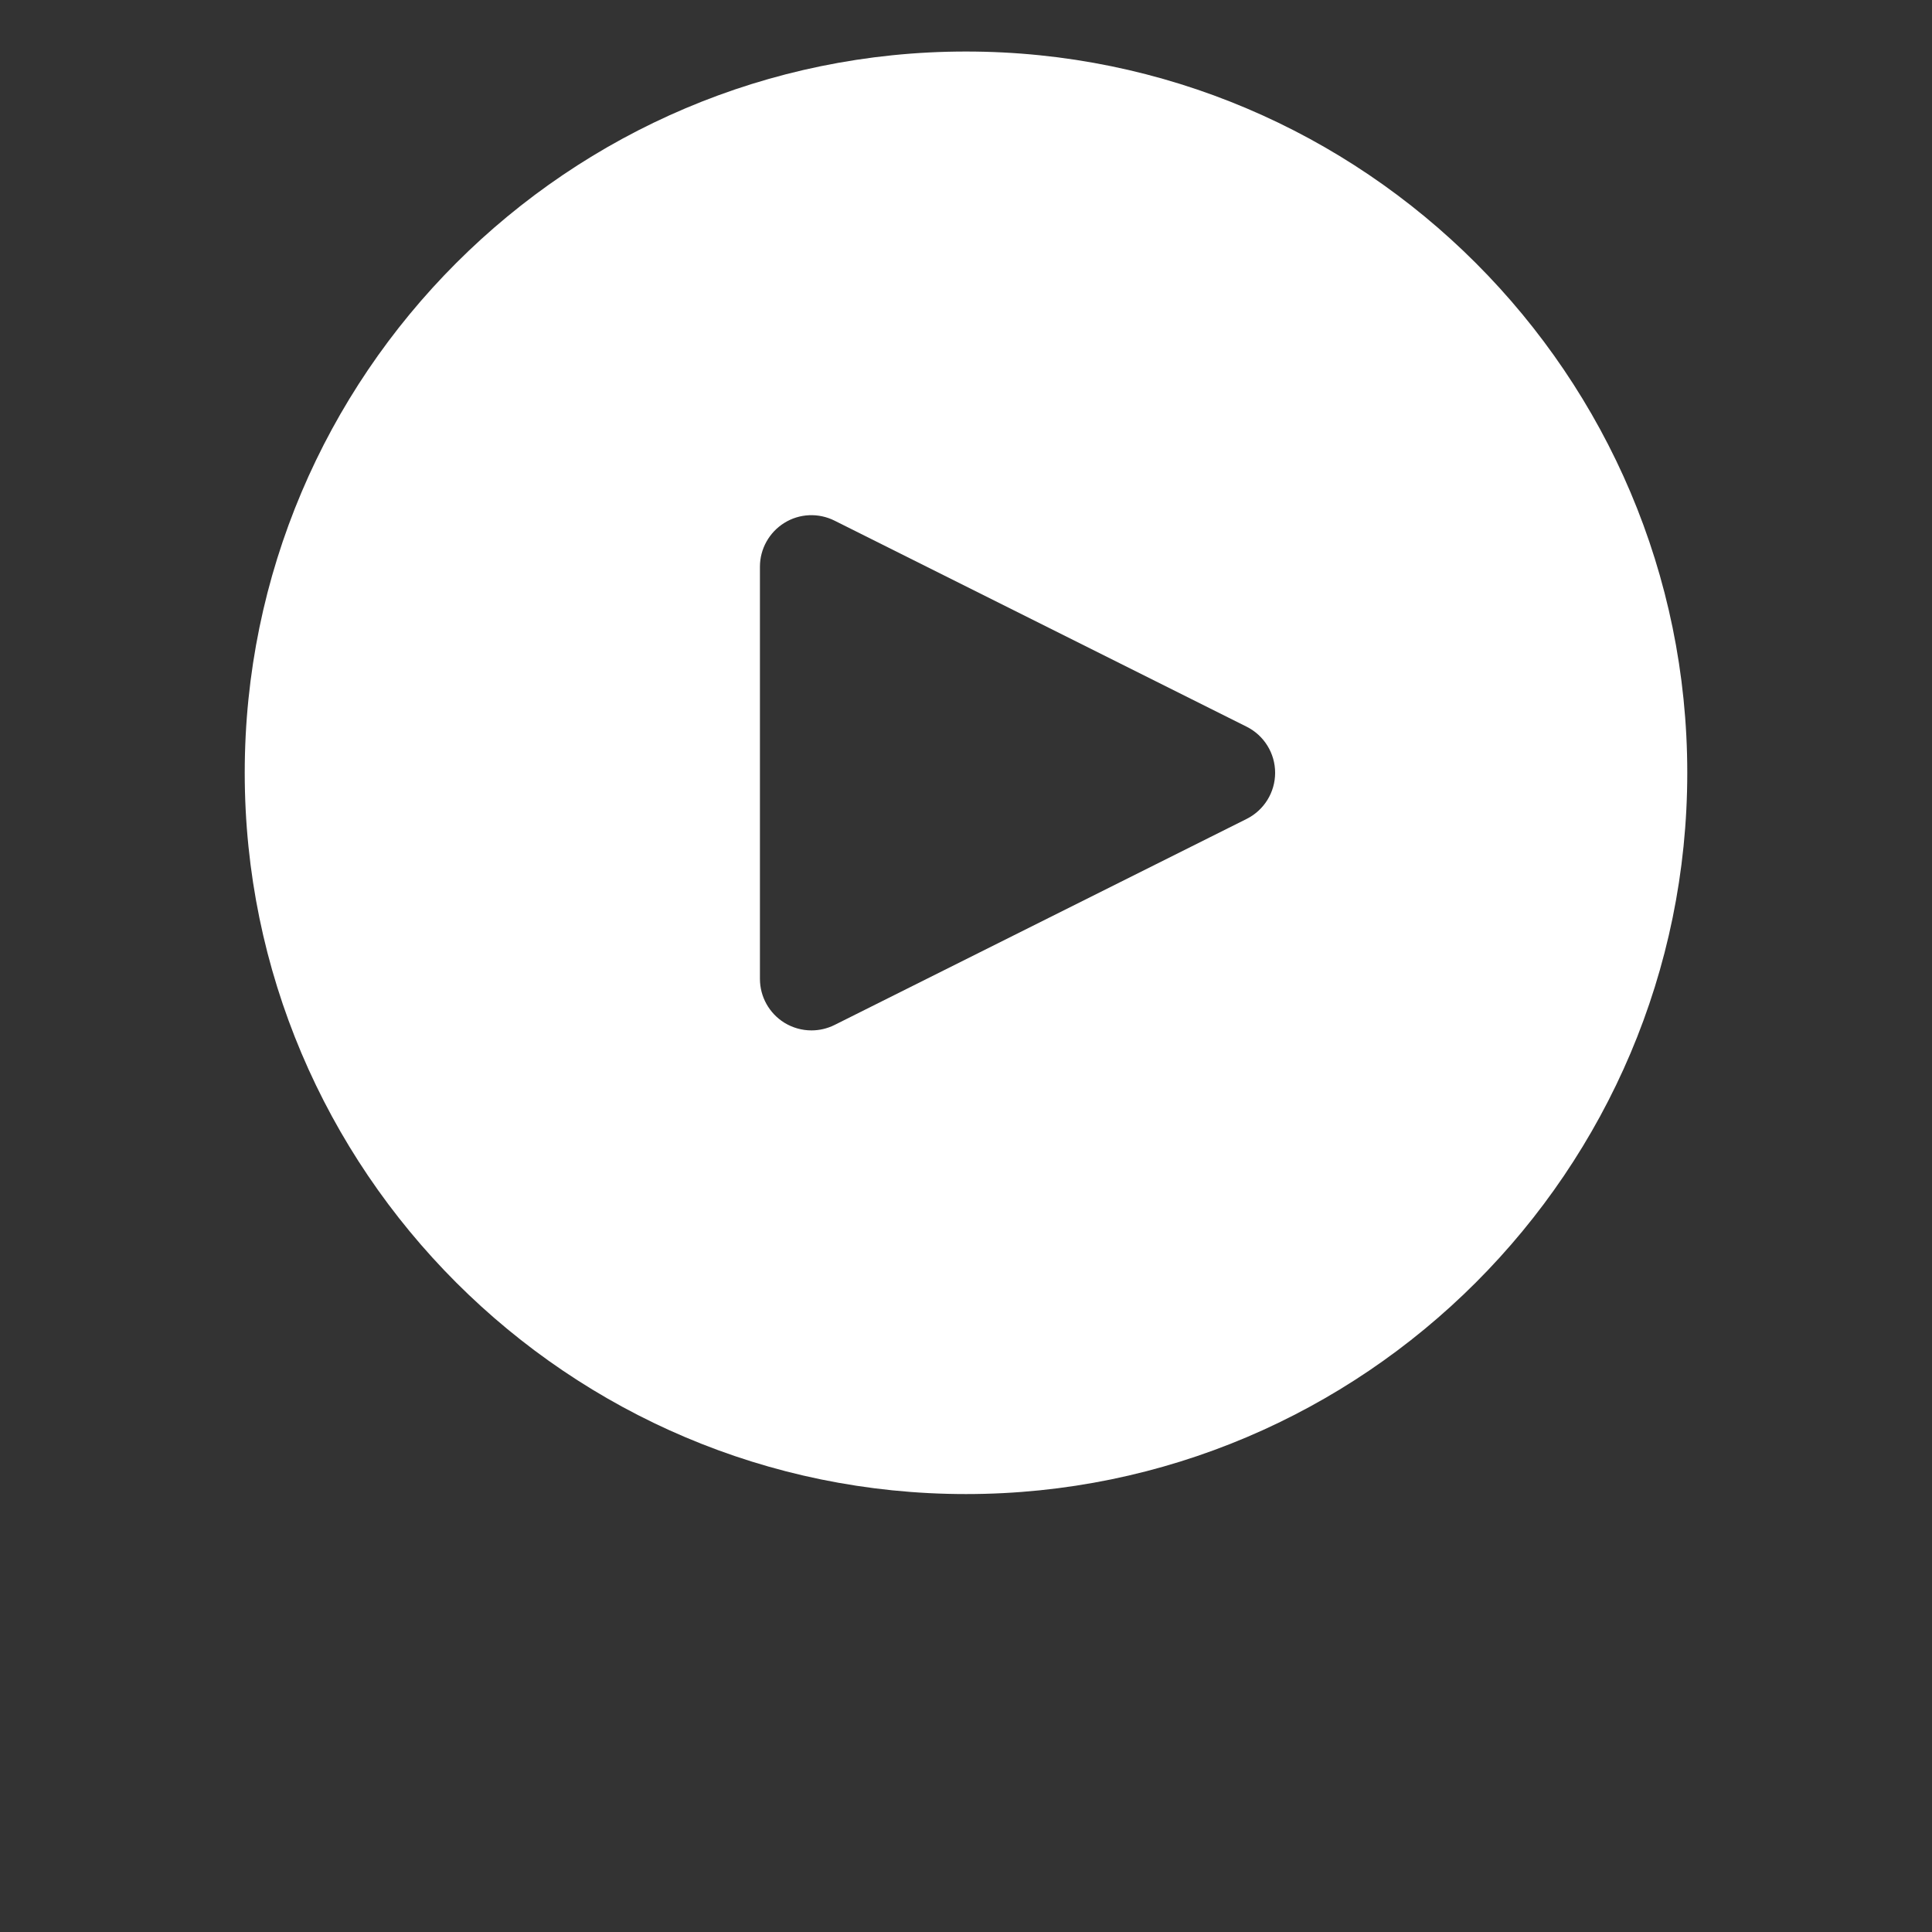 <?xml version="1.0" encoding="UTF-8"?>
<svg width="50" height="50" version="1.1" viewBox="0 0 700 700" xmlns="http://www.w3.org/2000/svg" fill="black">
 <rect x="0" y="0" width="700" height="700" fill="#333333" stroke="none"/>
 <path d="m350 18.668c-144.11 0-261.33 117.23-261.33 261.33s117.23 261.33 261.33 261.33 261.33-117.23 261.33-261.33-117.23-261.33-261.33-261.33zm101.68 278.04-149.33 74.668c-2.633 1.305-5.488 1.957-8.344 1.957-3.414 0-6.812-0.934-9.82-2.781-5.488-3.414-8.848-9.406-8.848-15.883v-149.33c0-6.477 3.359-12.469 8.848-15.887 5.508-3.434 12.395-3.695 18.164-0.82l149.33 74.668c6.328 3.168 10.324 9.629 10.324 16.703s-3.996 13.535-10.324 16.707z" fill="white"/>
</svg>
